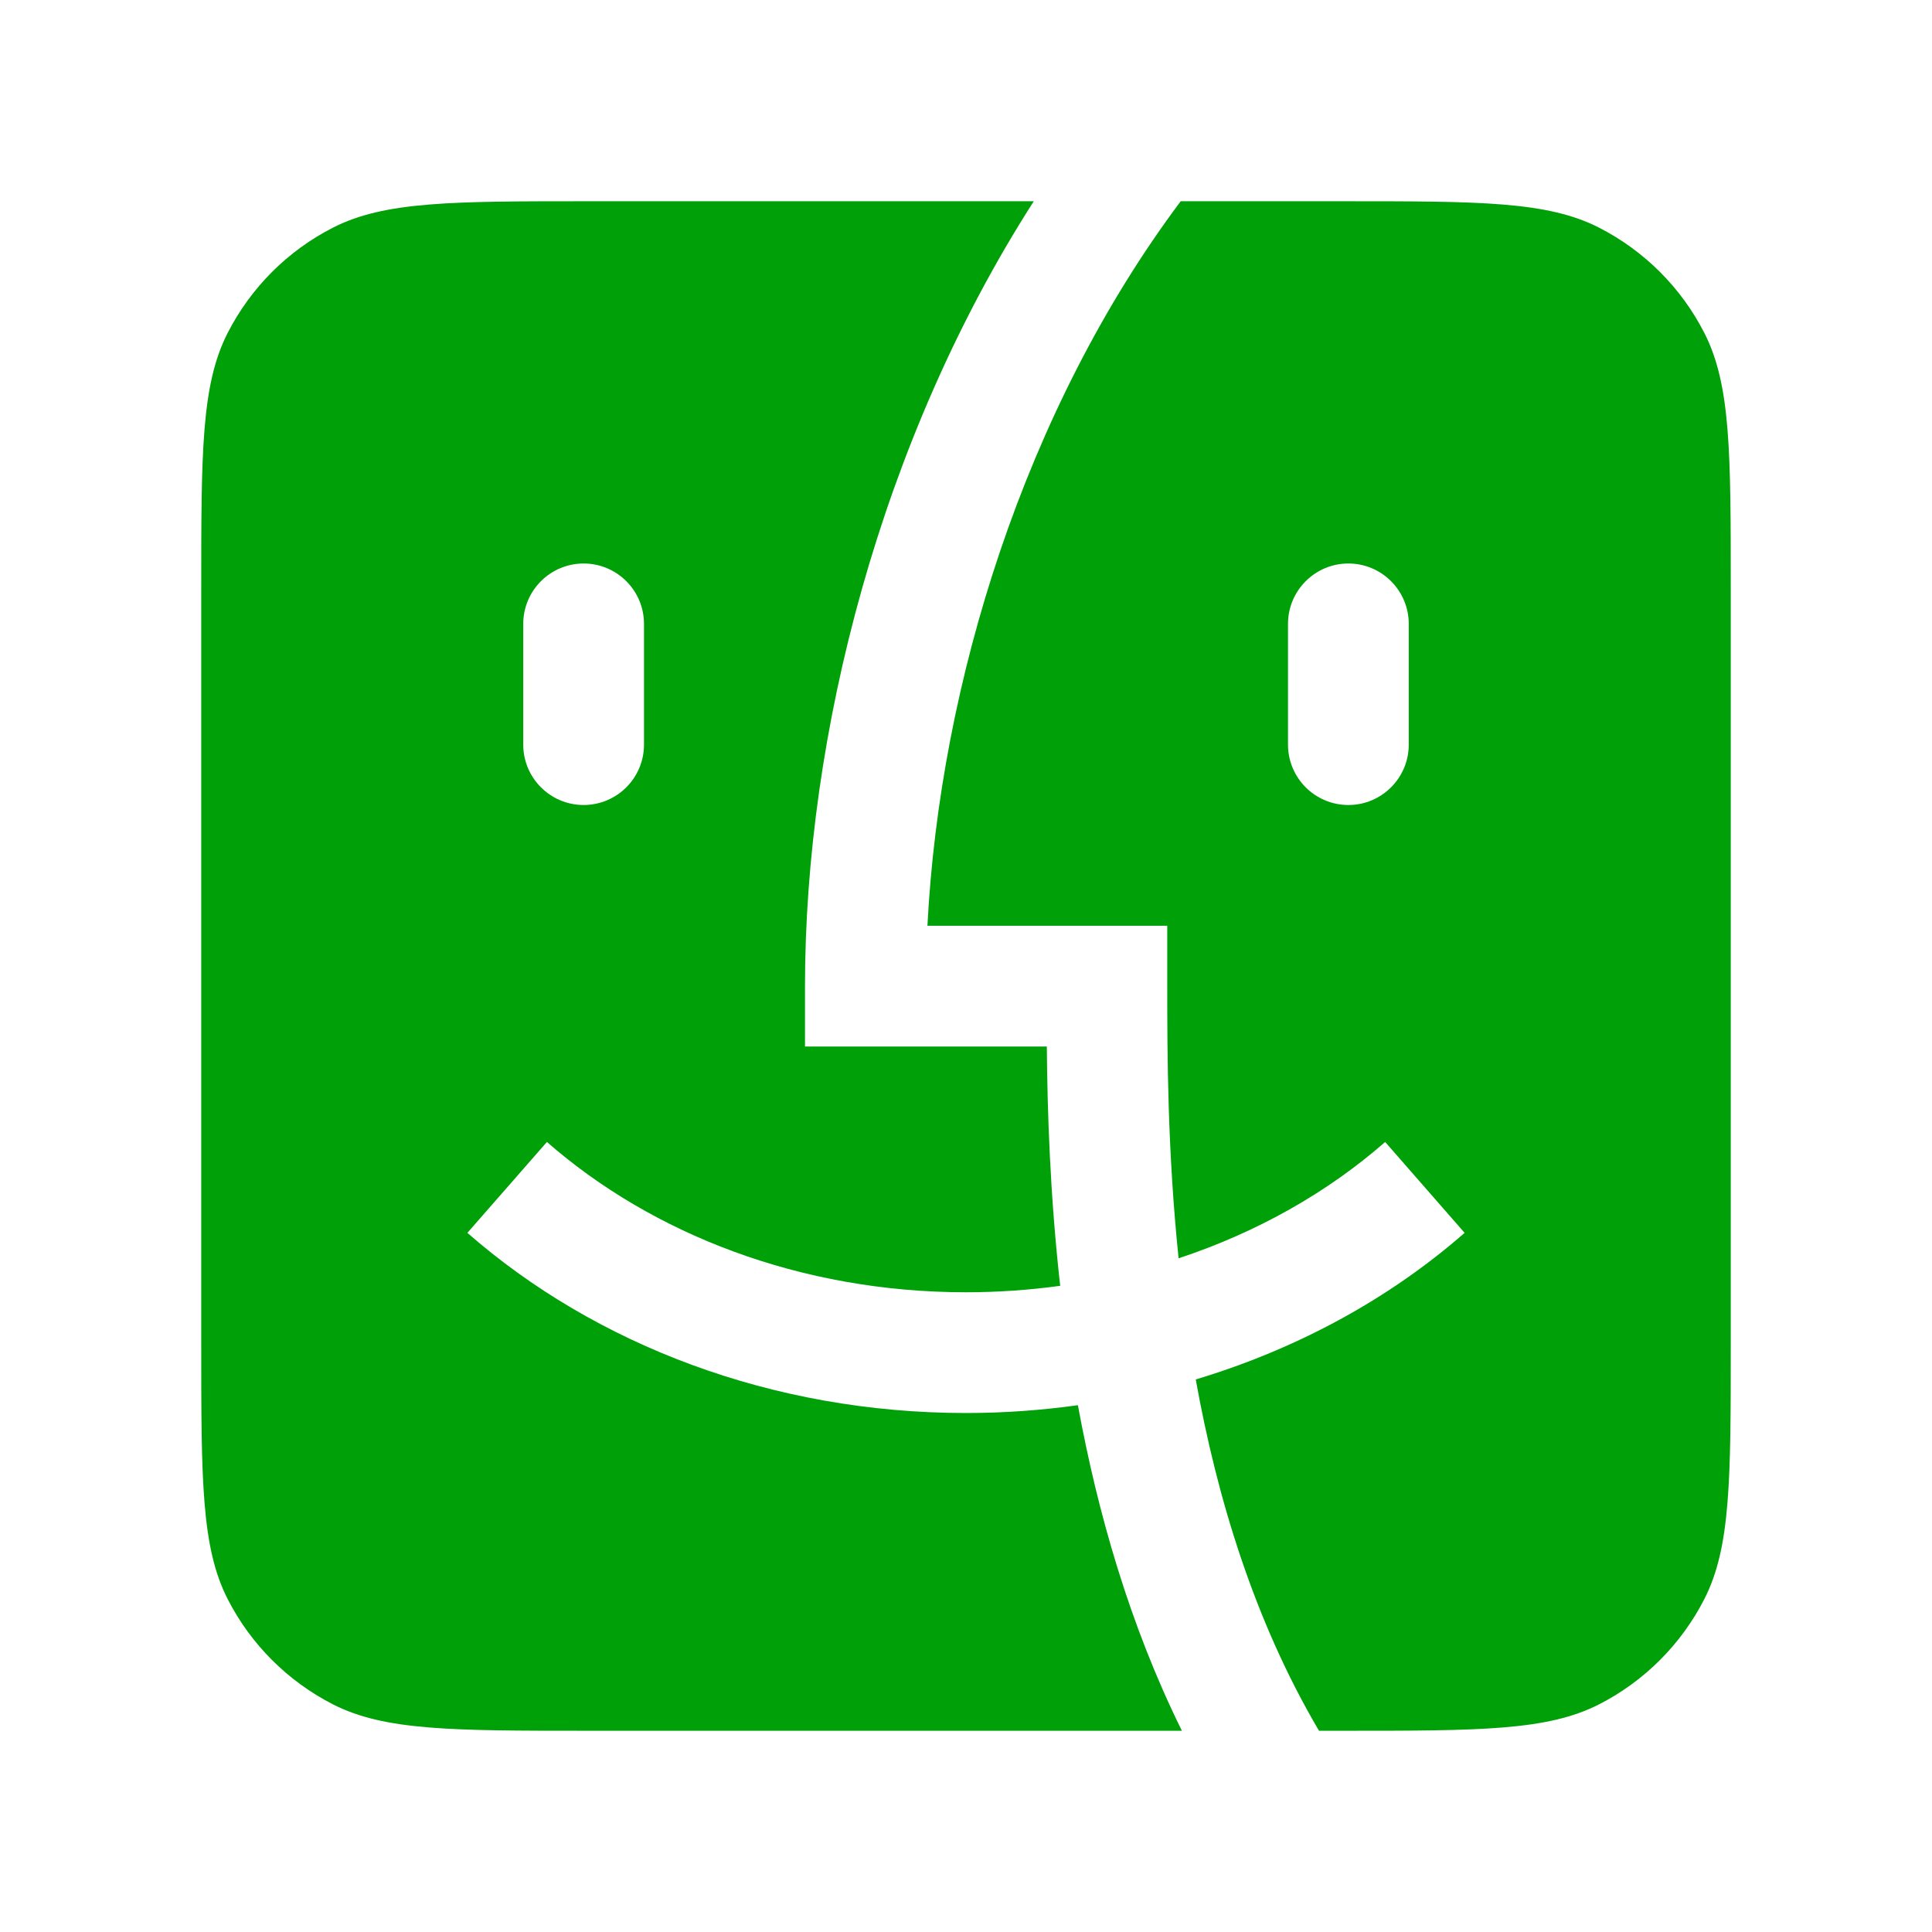 <svg fill="none" height="24" viewBox="0 0 24 24" width="24" xmlns="http://www.w3.org/2000/svg"><g clip-rule="evenodd" fill="#00a008" fill-rule="evenodd"><path d="m12.842 2.5c-1.902 2.965-2.842 6.624-2.842 9.75v.75h3.004c.007.808.039 1.837.166 2.973-.38.052-.771.08-1.17.08-2.058 0-3.9-.725-5.206-1.867l-.988 1.129c1.591 1.391 3.787 2.238 6.194 2.238.472 0 .937-.034 1.39-.097.244 1.327.64 2.725 1.292 4.044h-7.382c-1.68 0-2.52-0-3.162-.327-.564-.288-1.023-.746-1.311-1.311-.327-.642-.327-1.482-.327-3.162v-9.4c0-1.68 0-2.52.327-3.162.288-.564.746-1.023 1.311-1.311.642-.327 1.482-.327 3.162-.327zm-5.592 4.5c-.414 0-.75.336-.75.75v1.5c0 .414.336.75.75.75s.75-.336.75-.75v-1.5c0-.414-.336-.75-.75-.75z"/><path d="m16.7 2.5c1.68 0 2.52 0 3.162.327.564.288 1.023.746 1.311 1.311.327.642.327 1.482.327 3.162v9.4c0 1.68-0 2.52-.327 3.162-.288.564-.746 1.023-1.311 1.311-.642.327-1.482.327-3.162.327h-.315c-.807-1.37-1.268-2.901-1.531-4.364 1.268-.381 2.408-1.006 3.34-1.821l-.987-1.129c-.713.624-1.586 1.121-2.566 1.445-.138-1.332-.141-2.526-.141-3.381v-.75h-2.979c.153-3.005 1.209-6.413 3.146-9zm.05 4.5c-.414 0-.75.336-.75.75v1.5c0 .414.336.75.75.75s.75-.336.75-.75v-1.5c0-.414-.336-.75-.75-.75z"/></g></svg>